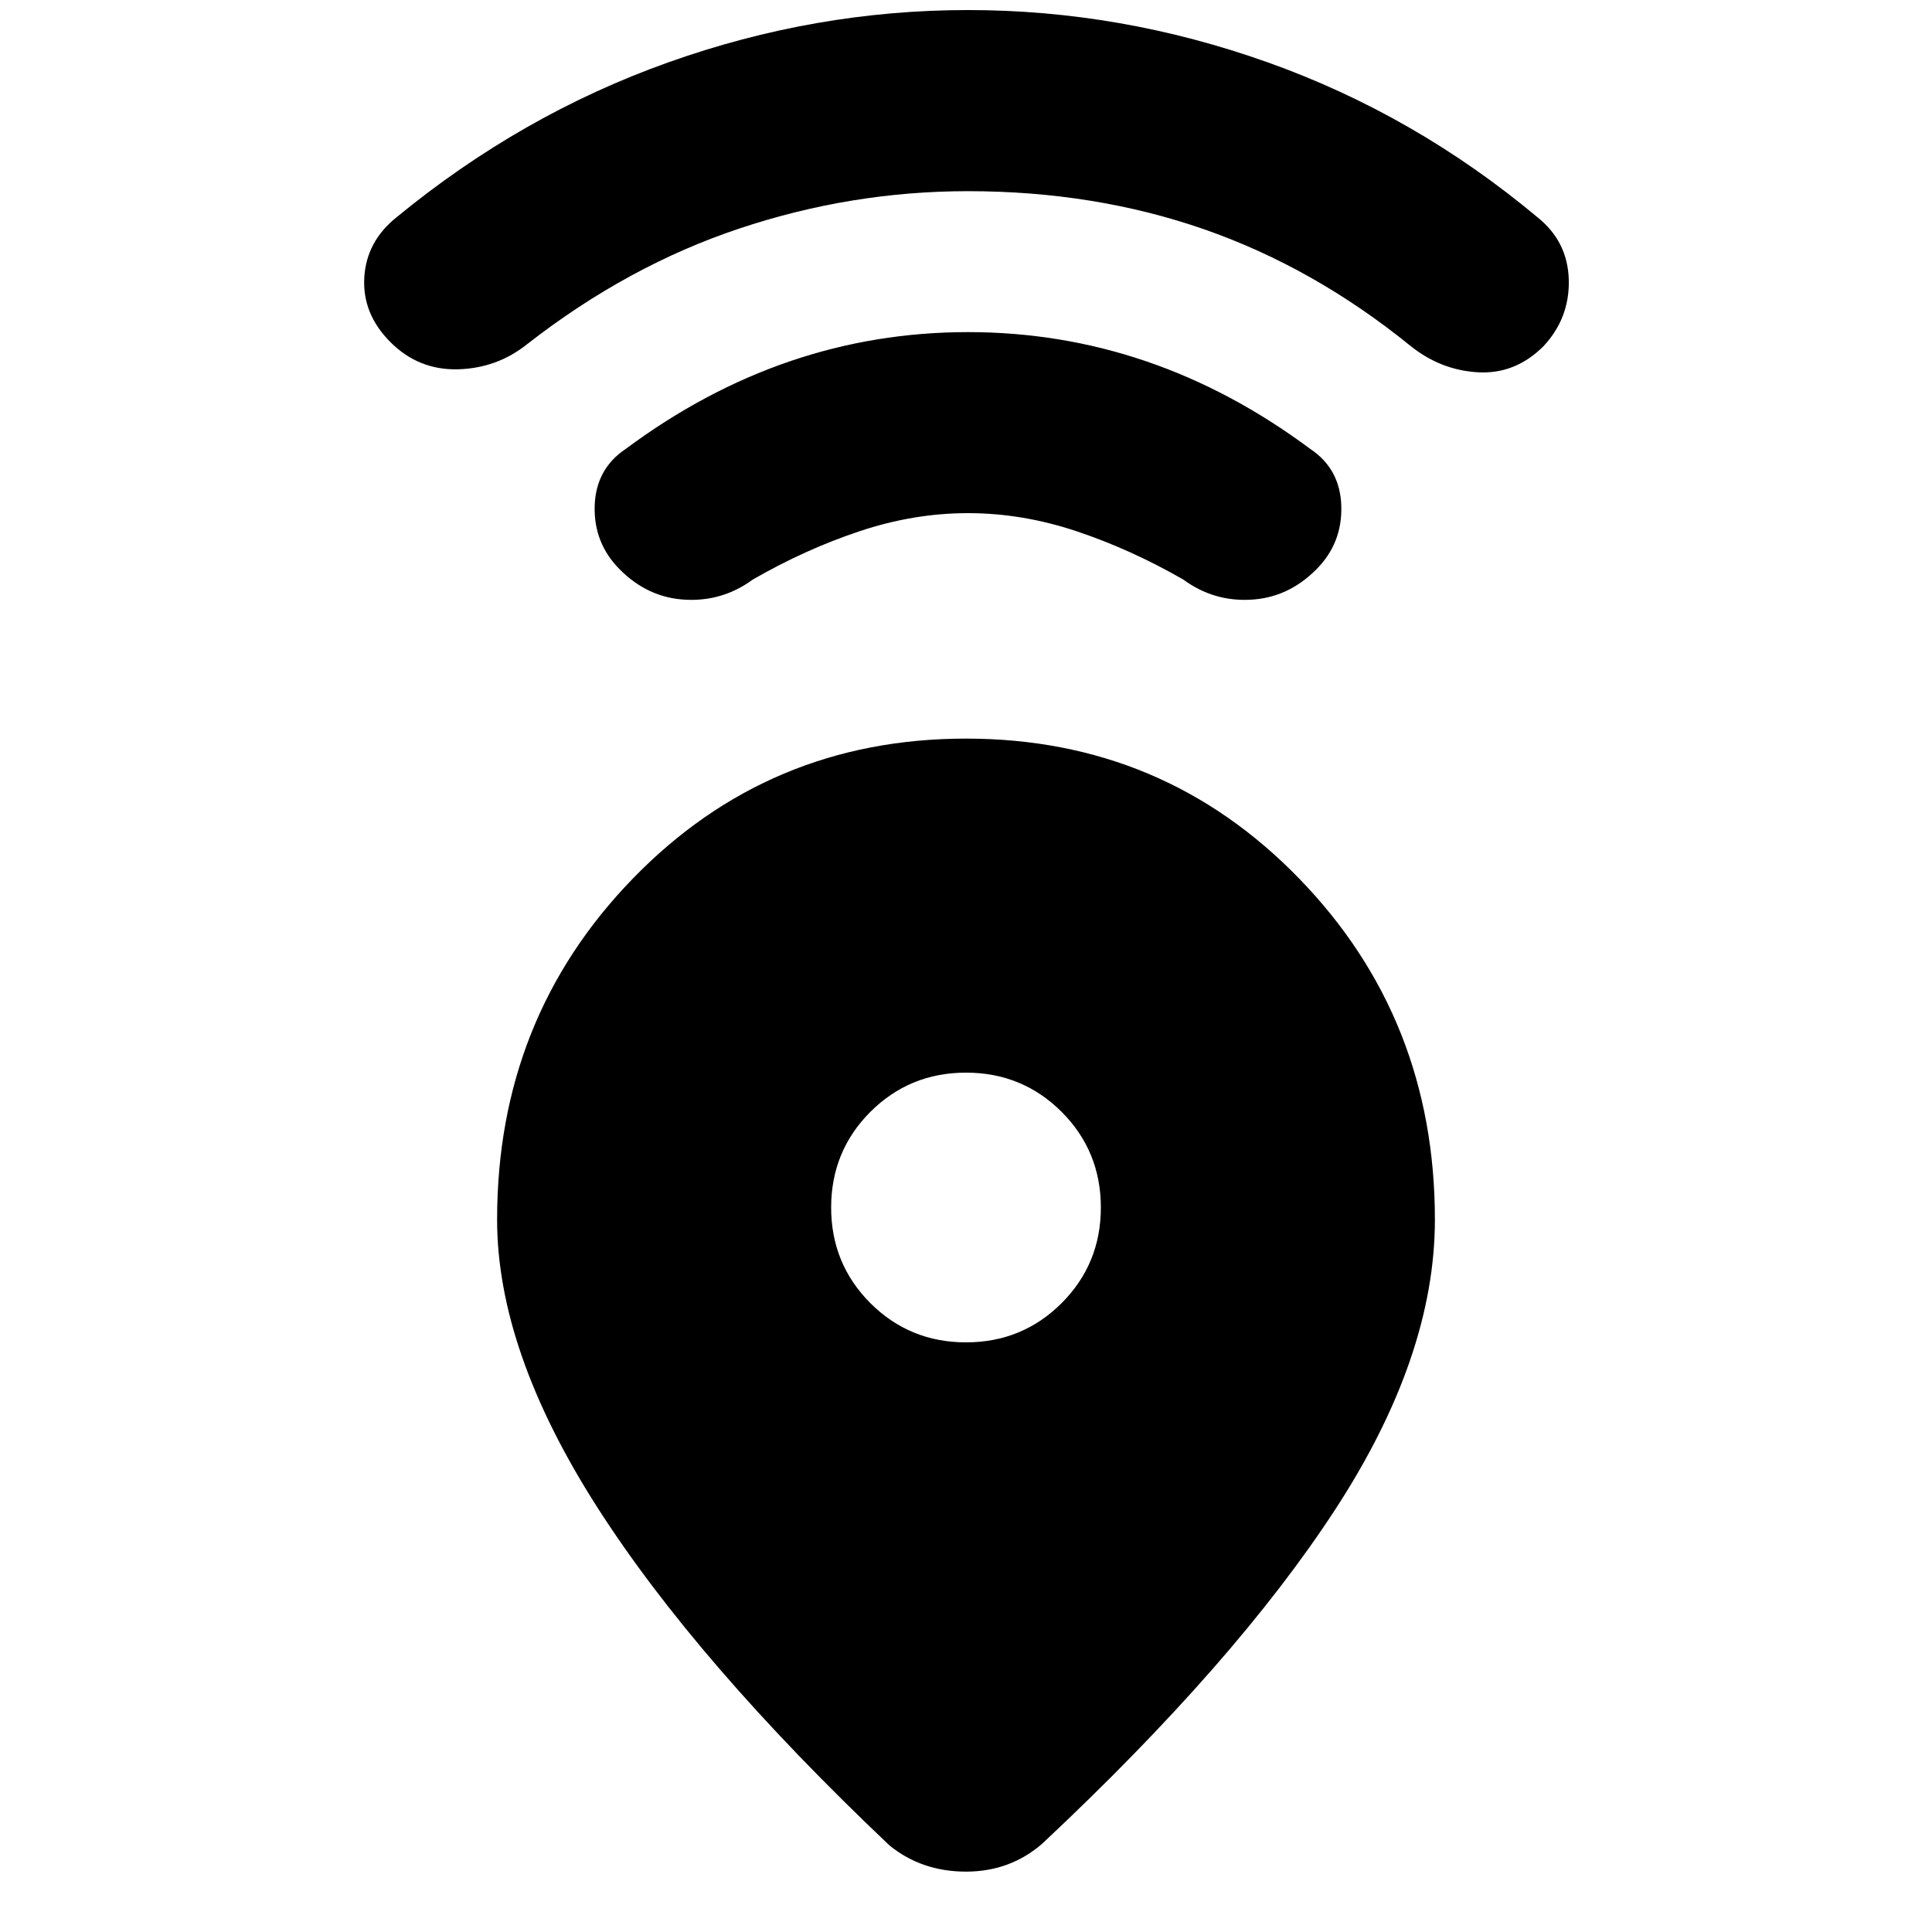 <svg xmlns="http://www.w3.org/2000/svg" height="20" width="20"><path d="M9.208 19.104Q7.208 17.208 6.177 15.594Q5.146 13.979 5.146 12.625Q5.146 10.542 6.552 9.094Q7.958 7.646 10 7.646Q12.042 7.646 13.448 9.094Q14.854 10.542 14.854 12.625Q14.854 14.042 13.823 15.625Q12.792 17.208 10.792 19.083Q10.458 19.375 10 19.375Q9.542 19.375 9.208 19.104ZM10 13.896Q10.583 13.896 10.99 13.49Q11.396 13.083 11.396 12.5Q11.396 11.917 10.99 11.51Q10.583 11.104 10 11.104Q9.417 11.104 9.01 11.51Q8.604 11.917 8.604 12.5Q8.604 13.083 9.01 13.49Q9.417 13.896 10 13.896ZM10.021 5.312Q9.458 5.312 8.896 5.5Q8.333 5.688 7.792 6Q7.479 6.229 7.094 6.208Q6.708 6.188 6.417 5.896Q6.146 5.625 6.156 5.24Q6.167 4.854 6.479 4.646Q7.292 4.042 8.177 3.74Q9.062 3.438 10.021 3.438Q10.979 3.438 11.865 3.74Q12.75 4.042 13.562 4.646Q13.875 4.854 13.885 5.24Q13.896 5.625 13.625 5.896Q13.333 6.188 12.948 6.208Q12.562 6.229 12.25 6Q11.708 5.688 11.146 5.5Q10.583 5.312 10.021 5.312ZM10.021 1.979Q8.812 1.979 7.656 2.365Q6.5 2.75 5.458 3.562Q5.146 3.812 4.74 3.823Q4.333 3.833 4.042 3.542Q3.75 3.25 3.771 2.875Q3.792 2.5 4.104 2.25Q5.396 1.188 6.917 0.646Q8.438 0.104 10.021 0.104Q11.604 0.104 13.125 0.646Q14.646 1.188 15.917 2.25Q16.229 2.5 16.24 2.896Q16.25 3.292 15.979 3.583Q15.688 3.875 15.302 3.854Q14.917 3.833 14.604 3.583Q13.604 2.771 12.469 2.375Q11.333 1.979 10.021 1.979Z"/></svg>
